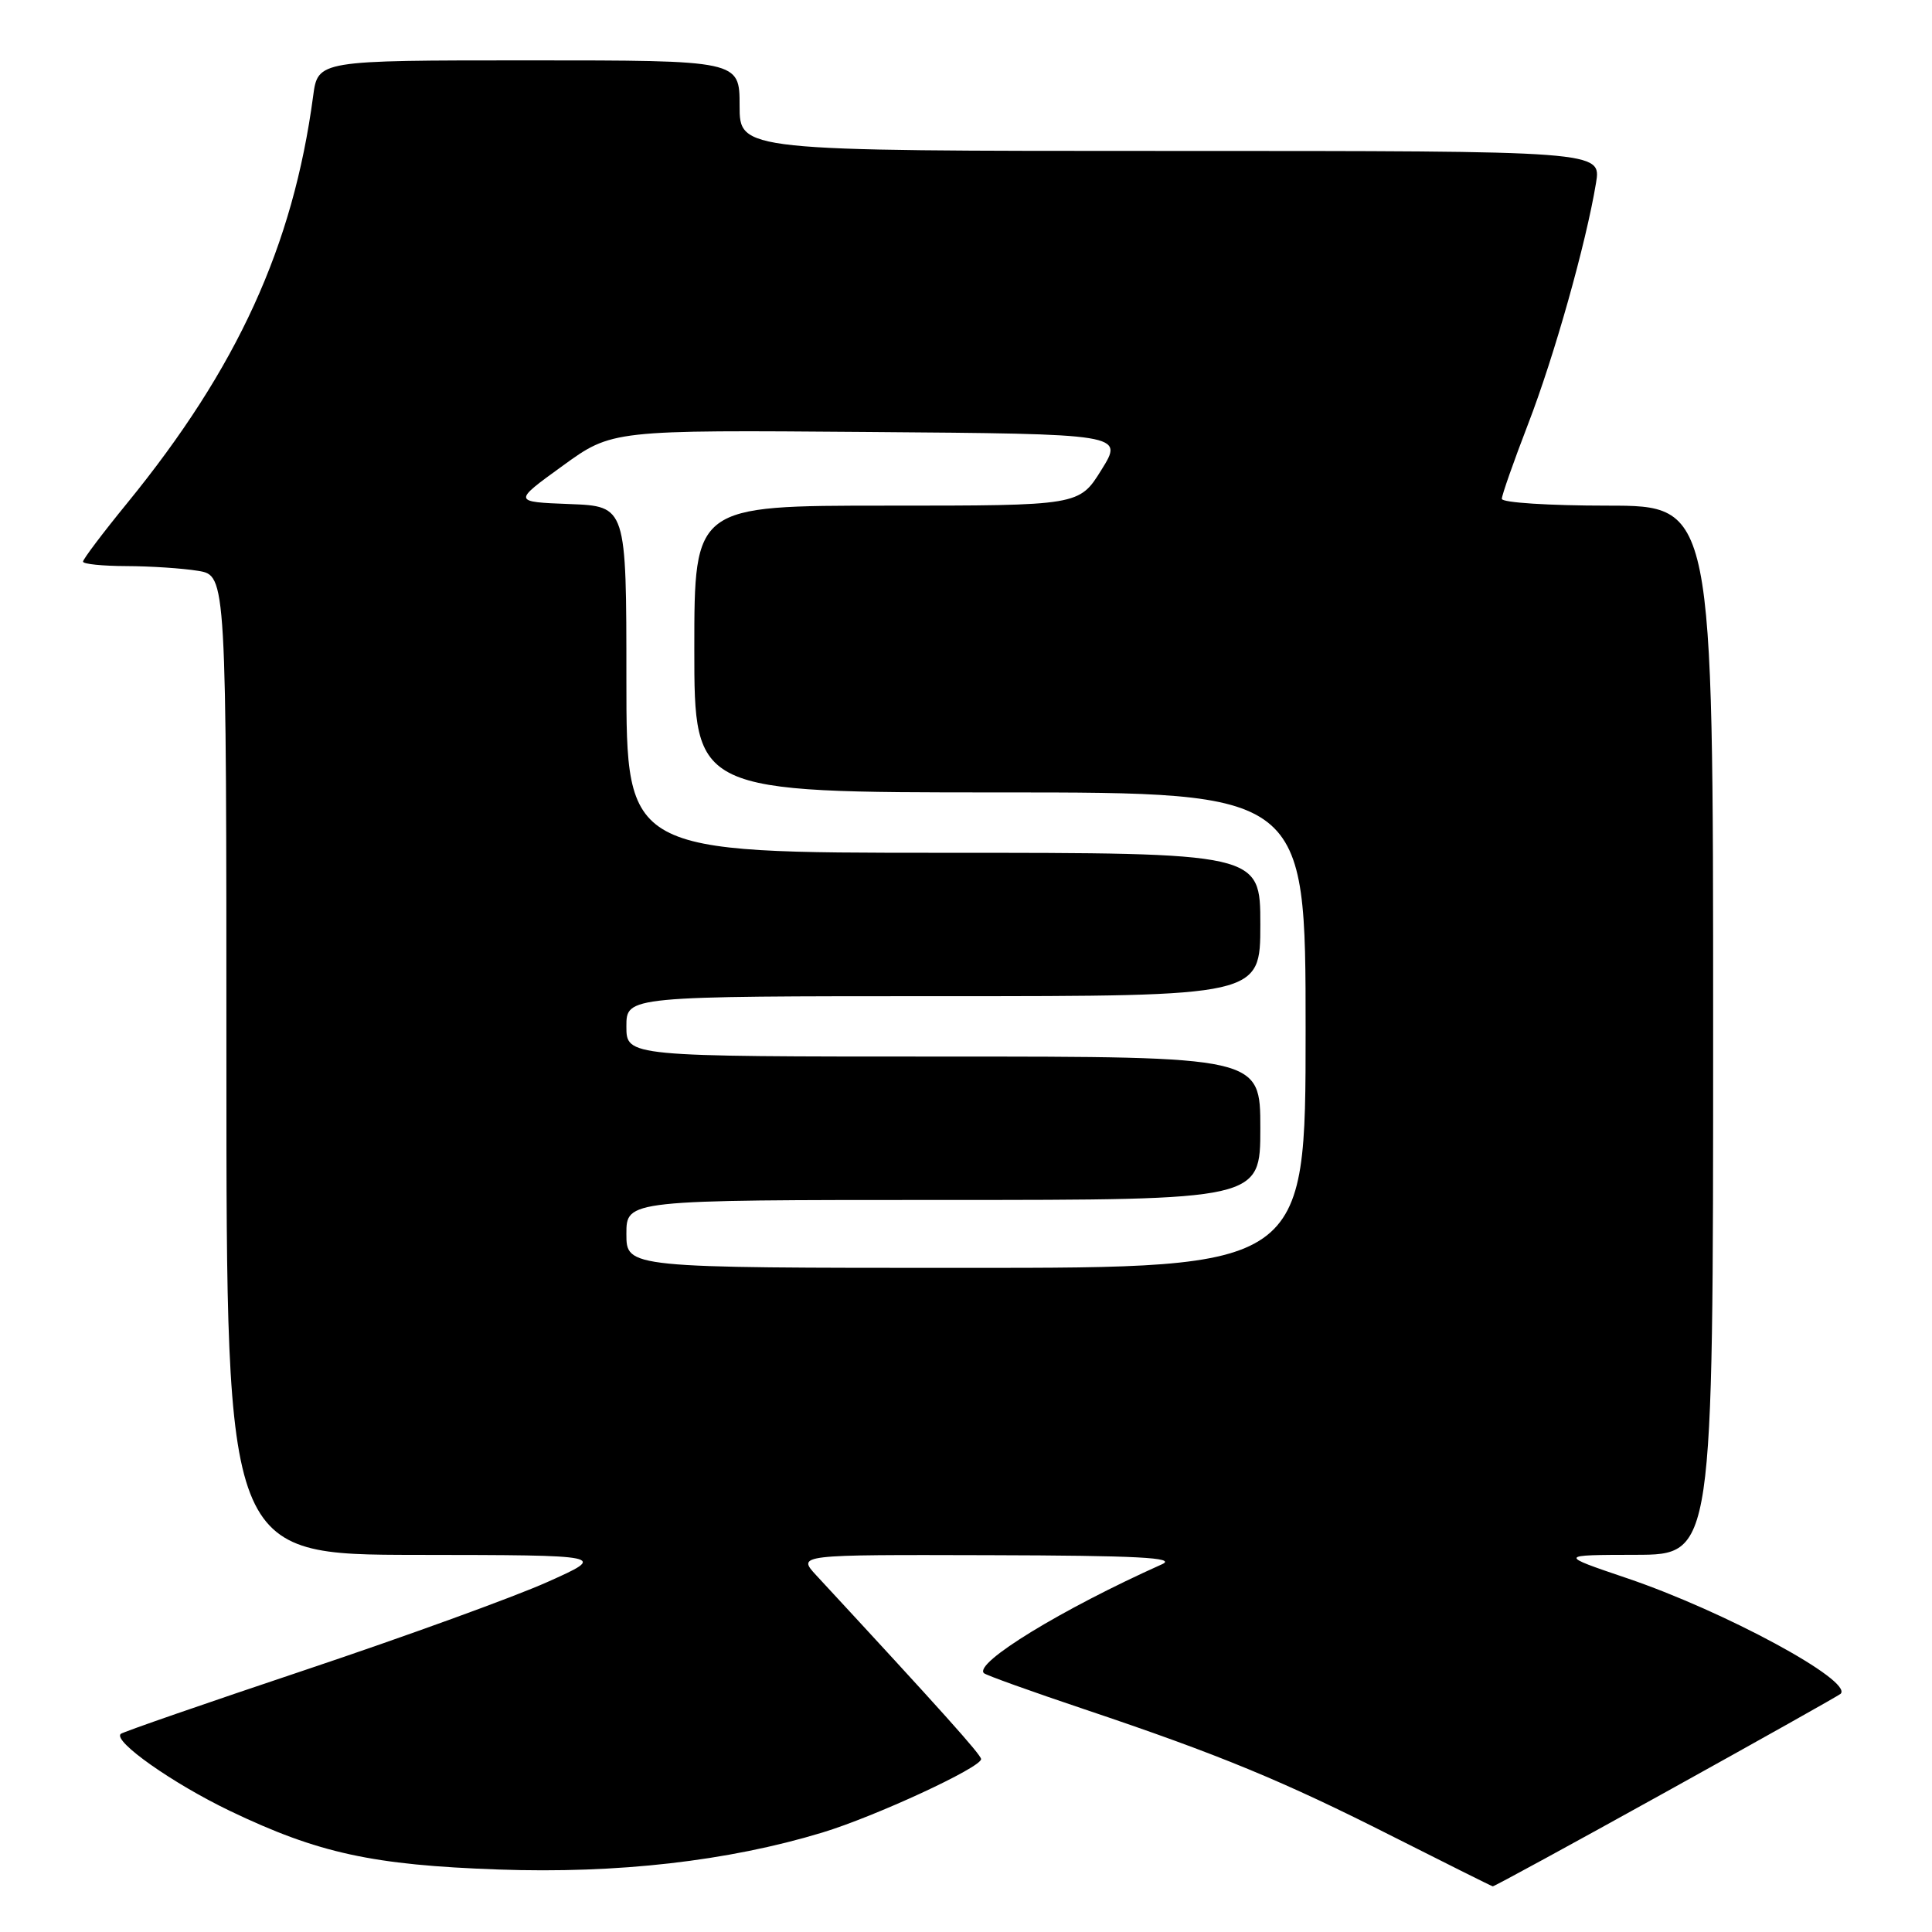 <?xml version="1.0" encoding="UTF-8" standalone="no"?>
<!DOCTYPE svg PUBLIC "-//W3C//DTD SVG 1.1//EN" "http://www.w3.org/Graphics/SVG/1.1/DTD/svg11.dtd" >
<svg xmlns="http://www.w3.org/2000/svg" xmlns:xlink="http://www.w3.org/1999/xlink" version="1.1" viewBox="0 0 256 256">
 <g >
 <path fill="currentColor"
d=" M 220.80 237.41 C 233.28 230.49 243.68 224.65 243.89 224.44 C 245.60 222.74 228.49 213.48 215.50 209.09 C 206.50 206.04 206.50 206.04 216.75 206.02 C 227.00 206.00 227.00 206.00 227.00 136.50 C 227.00 67.00 227.00 67.00 213.00 67.00 C 205.30 67.00 199.00 66.60 199.00 66.10 C 199.00 65.61 200.57 61.15 202.48 56.19 C 205.95 47.20 210.15 32.29 211.48 24.25 C 212.18 20.00 212.18 20.00 155.09 20.00 C 98.00 20.00 98.00 20.00 98.00 14.00 C 98.00 8.00 98.00 8.00 70.06 8.00 C 42.12 8.00 42.12 8.00 41.49 12.75 C 38.83 32.63 31.46 48.76 16.85 66.67 C 13.63 70.61 11.00 74.10 11.00 74.42 C 11.00 74.74 13.59 75.00 16.75 75.01 C 19.91 75.02 24.19 75.30 26.25 75.64 C 30.00 76.26 30.00 76.26 30.00 141.13 C 30.00 206.00 30.00 206.00 55.25 206.03 C 80.50 206.06 80.50 206.06 72.50 209.64 C 68.10 211.61 53.70 216.84 40.50 221.26 C 27.30 225.68 16.27 229.50 16.00 229.75 C 14.93 230.71 22.89 236.32 30.50 239.97 C 42.17 245.56 49.37 247.13 66.04 247.72 C 81.83 248.28 96.47 246.61 108.94 242.83 C 115.94 240.71 130.00 234.21 130.00 233.09 C 130.00 232.52 124.72 226.63 108.17 208.75 C 105.63 206.00 105.63 206.00 131.06 206.07 C 150.71 206.12 155.93 206.39 154.00 207.26 C 140.69 213.22 129.02 220.36 130.37 221.70 C 130.62 221.96 136.61 224.11 143.67 226.48 C 161.59 232.50 170.00 235.97 184.72 243.43 C 191.75 246.98 197.63 249.92 197.80 249.95 C 197.96 249.98 208.31 244.34 220.80 237.41 Z  M 83.00 163.50 C 83.00 159.00 83.00 159.00 125.00 159.00 C 167.00 159.00 167.00 159.00 167.00 149.50 C 167.00 140.00 167.00 140.00 125.00 140.00 C 83.00 140.00 83.00 140.00 83.00 136.00 C 83.00 132.00 83.00 132.00 125.00 132.00 C 167.00 132.00 167.00 132.00 167.00 122.50 C 167.00 113.00 167.00 113.00 125.00 113.00 C 83.00 113.00 83.00 113.00 83.00 90.04 C 83.00 67.08 83.00 67.08 75.48 66.79 C 67.95 66.50 67.95 66.50 74.53 61.74 C 81.10 56.97 81.10 56.97 115.01 57.24 C 148.91 57.50 148.91 57.50 145.95 62.25 C 143.00 67.00 143.00 67.00 117.50 67.00 C 92.00 67.00 92.00 67.00 92.00 86.00 C 92.00 105.00 92.00 105.00 132.50 105.00 C 173.00 105.00 173.00 105.00 173.00 136.50 C 173.00 168.00 173.00 168.00 128.00 168.00 C 83.00 168.00 83.00 168.00 83.00 163.50 Z "/>
</g>
</svg>